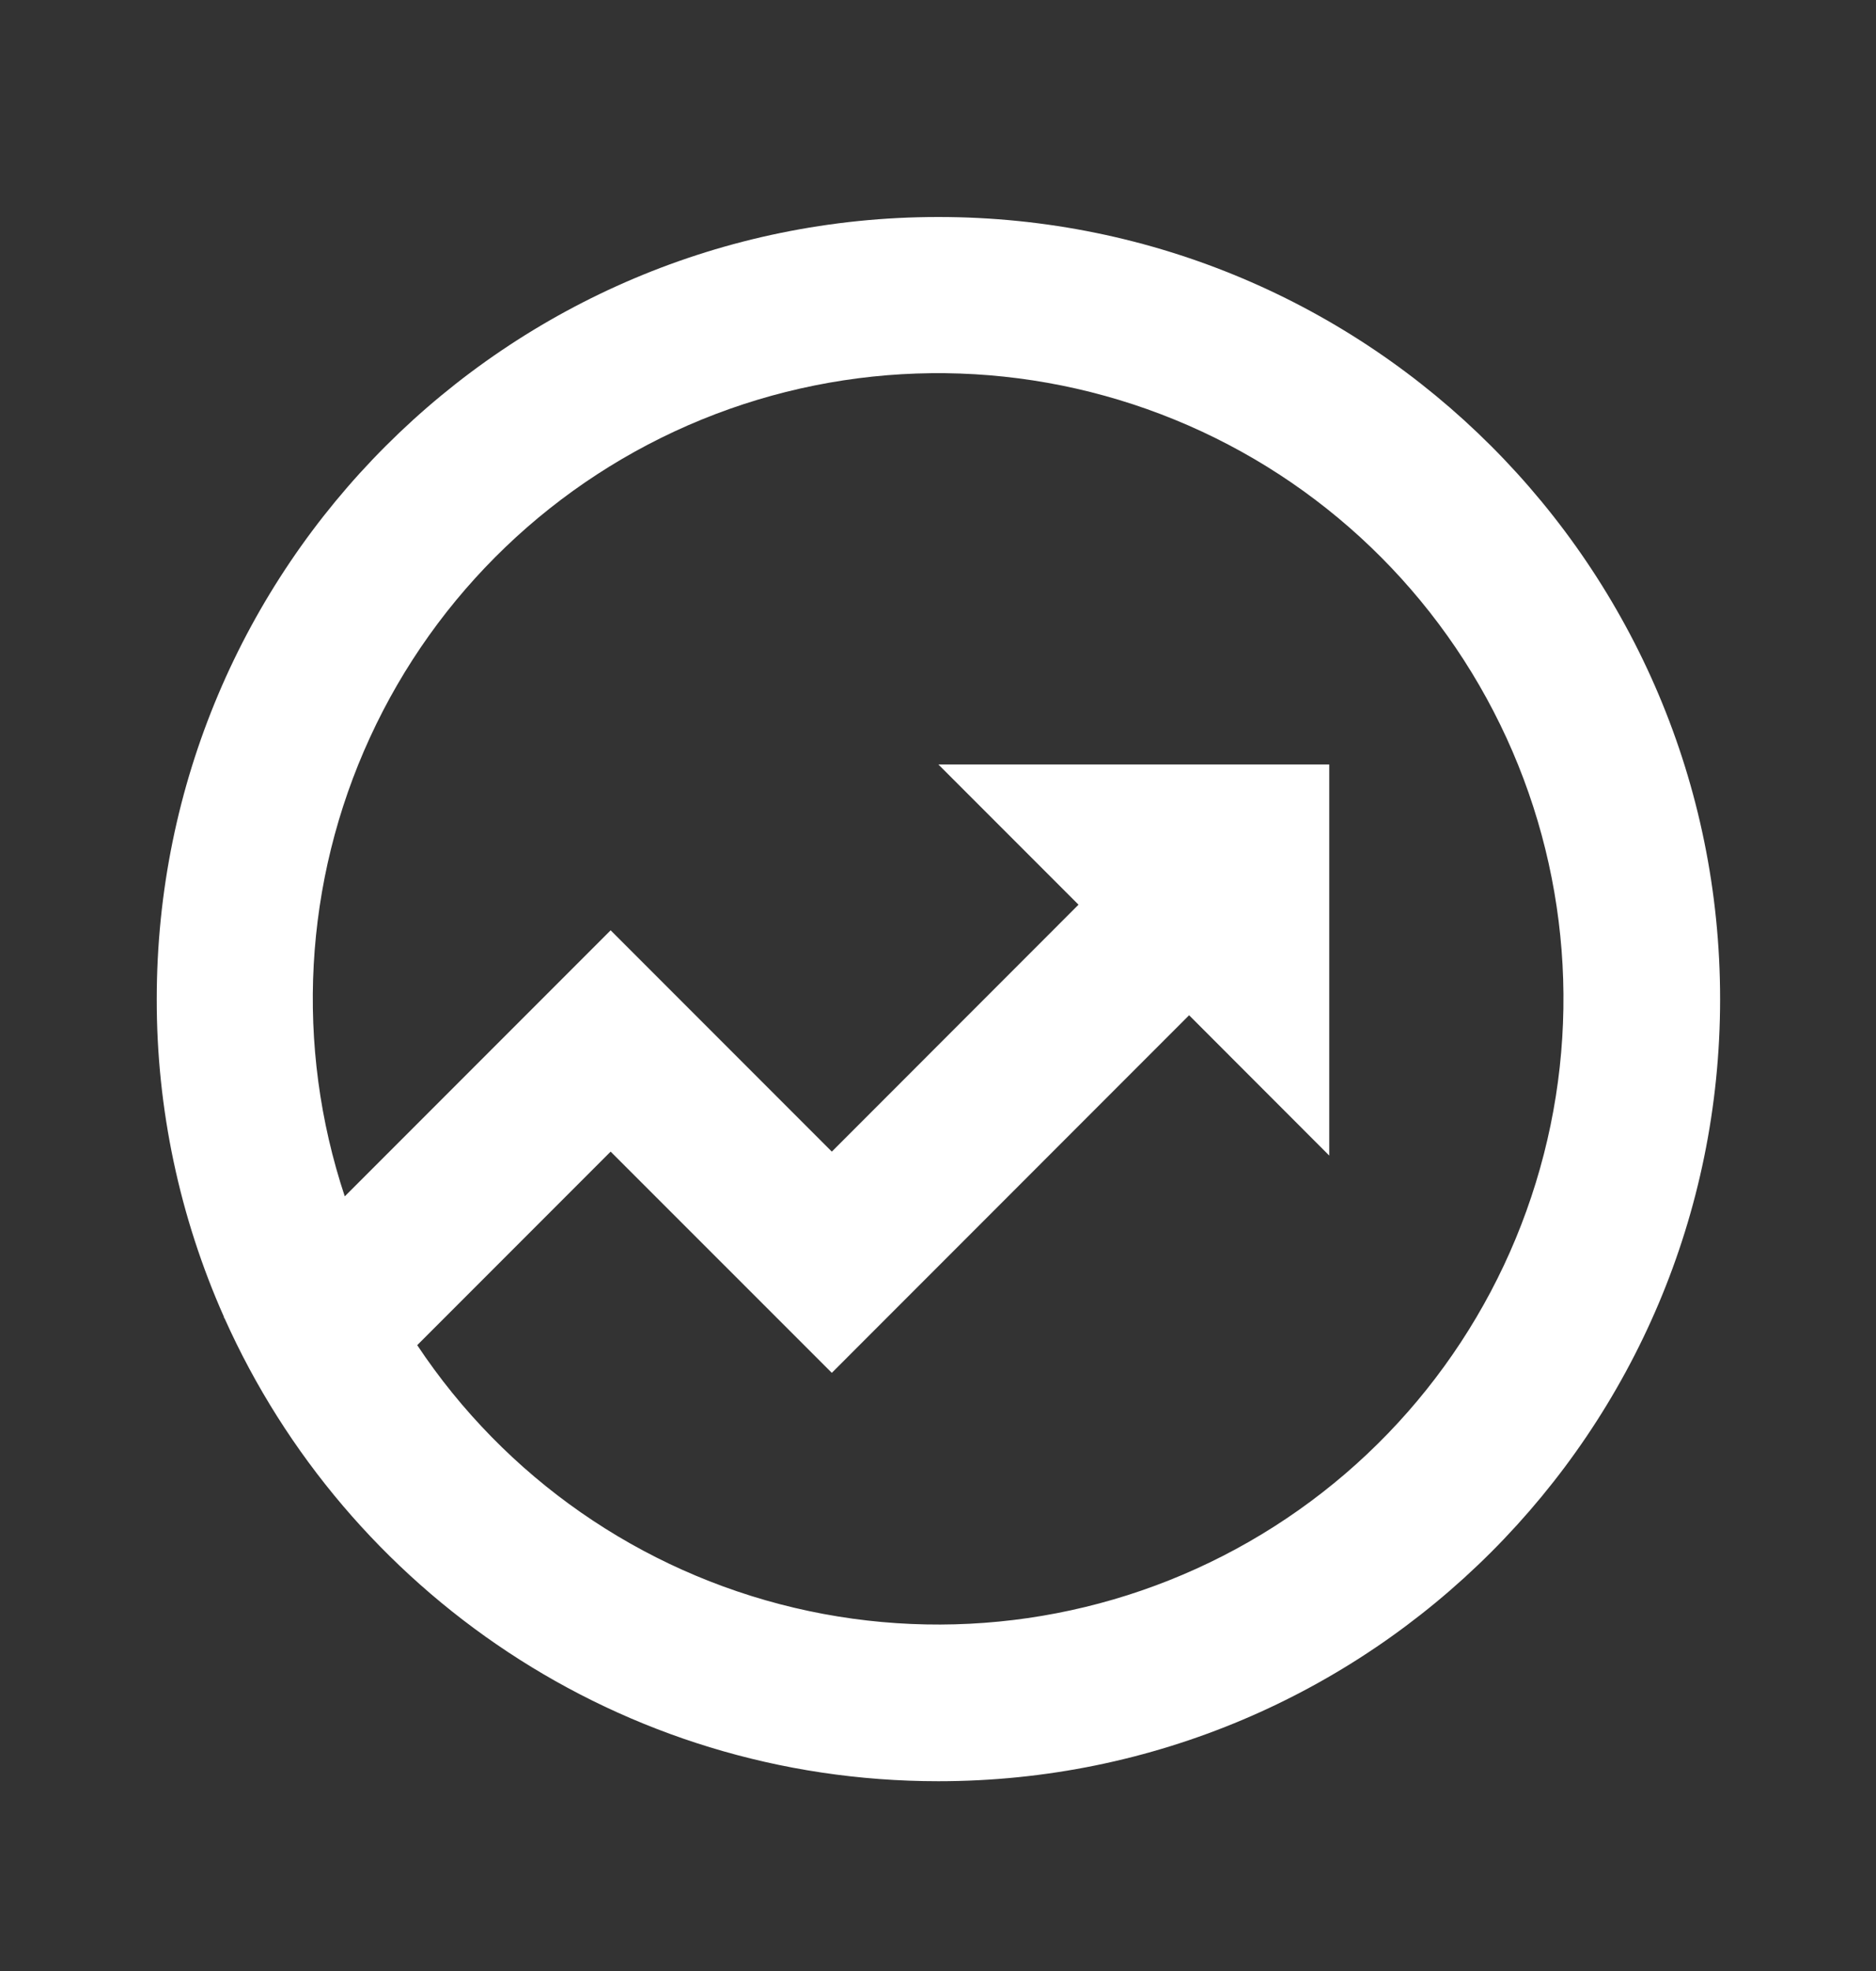 <svg width="20" height="21" viewBox="0 0 20 21" fill="none" xmlns="http://www.w3.org/2000/svg">
<rect x="0" y="0" width="20" height="21" fill="#333333" stroke="none"/>
<g id="ri:funds-line">
<path id="Vector" d="M3.675 12.747L6.51 9.912L8.868 12.27L11.498 9.639L10.004 8.145H14.171V12.312L12.677 10.817L8.868 14.627L6.51 12.27L4.448 14.332C5.385 15.741 6.821 16.741 8.468 17.13C10.114 17.519 11.847 17.268 13.315 16.427C14.783 15.586 15.876 14.219 16.373 12.602C16.871 10.985 16.735 9.239 15.993 7.719C15.251 6.199 13.959 5.017 12.378 4.414C10.798 3.811 9.047 3.831 7.481 4.47C5.915 5.11 4.65 6.321 3.944 7.858C3.237 9.395 3.142 11.143 3.676 12.748L3.675 12.747ZM2.394 14.046L2.386 14.037L2.389 14.034C1.914 12.967 1.669 11.812 1.671 10.645C1.671 6.042 5.402 2.312 10.004 2.312C14.607 2.312 18.338 6.042 18.338 10.645C18.338 15.247 14.607 18.978 10.004 18.978C6.613 18.978 3.696 16.953 2.394 14.046Z" fill="#ffffff"/>
</g>
</svg>
